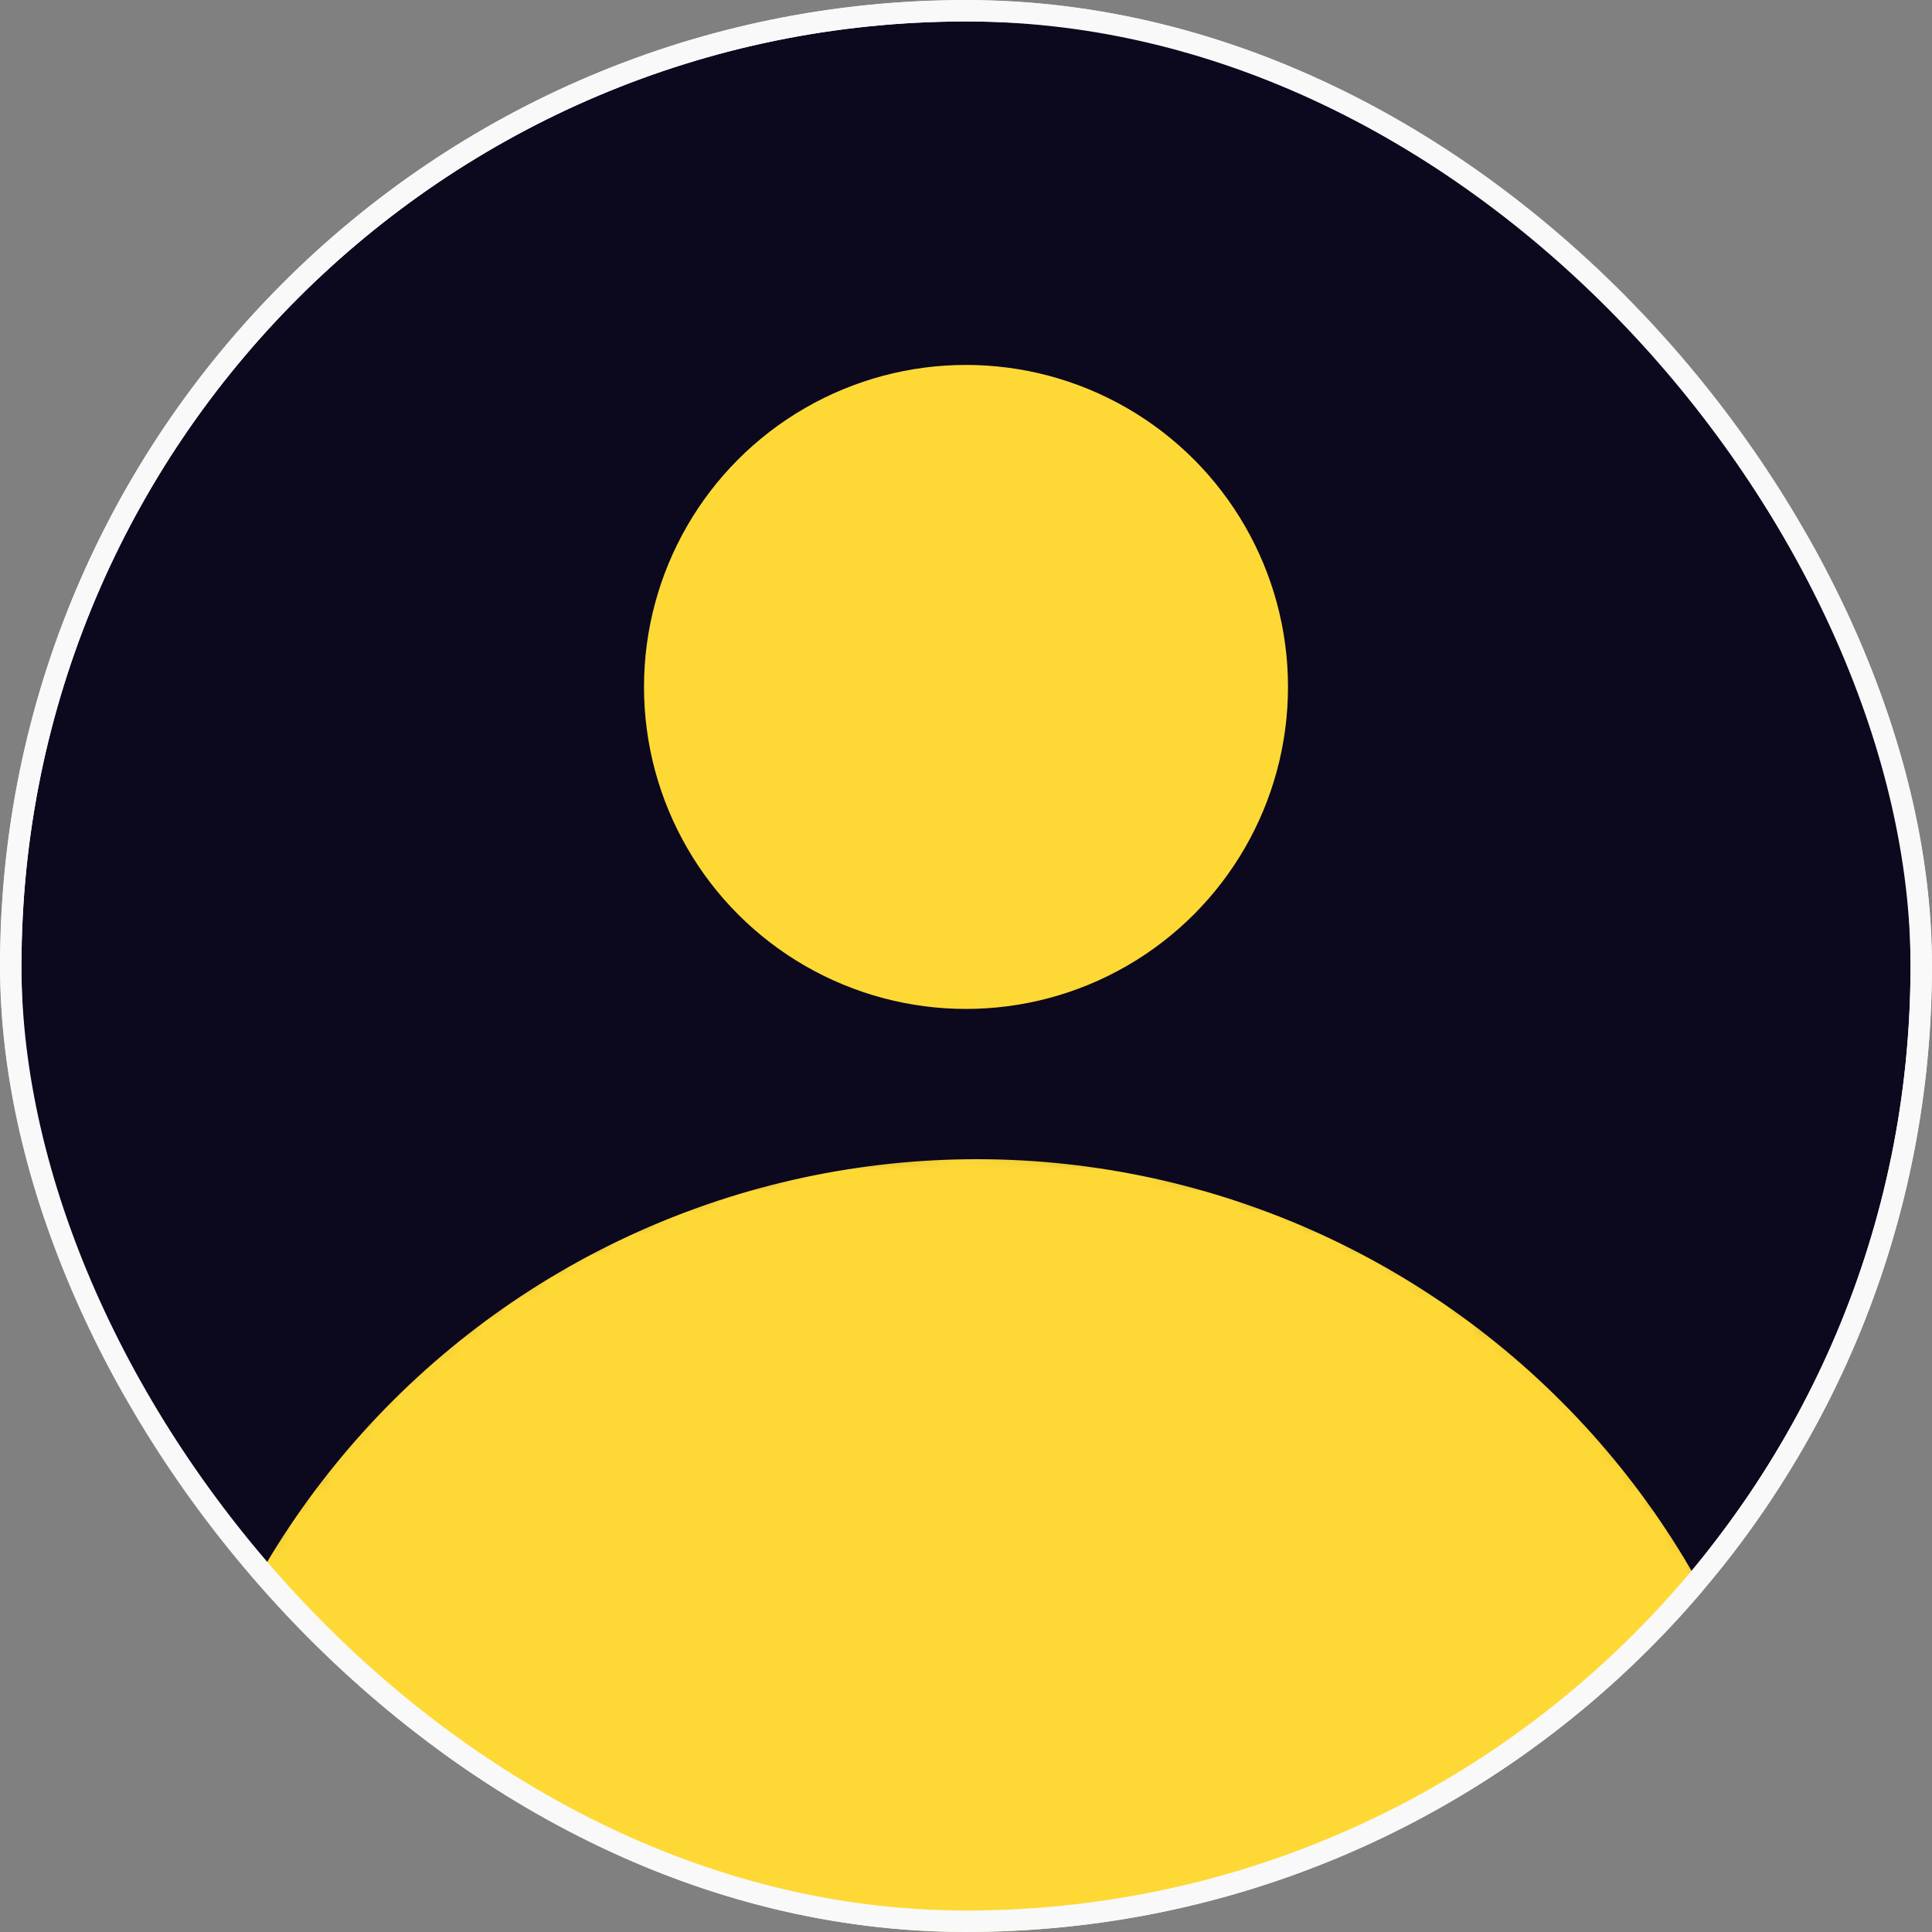 <svg width="90" height="90" viewBox="0 0 90 90" fill="none" xmlns="http://www.w3.org/2000/svg">
<rect x="0" y="0" width="90" height="90" fill="#808080" stroke="none"/>
<g clip-path="url(#clip0_243_7229)">
<rect width="90" height="90" rx="45" fill="#0C081E"/>
<path d="M89.5 45C89.5 69.577 69.577 89.5 45 89.5C20.423 89.5 0.5 69.577 0.5 45C0.5 20.423 20.423 0.5 45 0.5C69.577 0.5 89.5 20.423 89.5 45Z" fill="#0C081E" stroke="#F9F9F9"/>
<circle cx="45" cy="32" r="15.5" fill="#FED936" stroke="#0C081E"/>
<mask id="path-5-inside-1_243_7229" fill="white">
<path d="M68.196 92.5C77.477 92.5 85.309 84.651 81.479 76.198C79.159 71.077 75.772 66.51 71.544 62.802C67.317 59.095 62.347 56.333 56.966 54.701C51.586 53.069 45.919 52.604 40.344 53.338C34.77 54.072 29.416 55.987 24.641 58.956C19.867 61.926 15.781 65.88 12.657 70.555C9.533 75.23 7.443 80.518 6.528 86.066C5.016 95.222 14.613 100.776 23.578 98.374L41.061 93.689C44.008 92.9 47.045 92.5 50.095 92.5H68.196Z"/>
</mask>
<path d="M68.196 92.5C77.477 92.5 85.309 84.651 81.479 76.198C79.159 71.077 75.772 66.51 71.544 62.802C67.317 59.095 62.347 56.333 56.966 54.701C51.586 53.069 45.919 52.604 40.344 53.338C34.77 54.072 29.416 55.987 24.641 58.956C19.867 61.926 15.781 65.88 12.657 70.555C9.533 75.23 7.443 80.518 6.528 86.066C5.016 95.222 14.613 100.776 23.578 98.374L41.061 93.689C44.008 92.9 47.045 92.5 50.095 92.5H68.196Z" fill="#FED936" stroke="#0C081E" stroke-width="2" mask="url(#path-5-inside-1_243_7229)"/>
</g>
<rect x="0.5" y="0.5" width="89" height="89" rx="44.5" stroke="#F9F9F9"/>
<defs>
<clipPath id="clip0_243_7229">
<rect width="90" height="90" rx="45" fill="white"/>
</clipPath>
</defs>
</svg>
